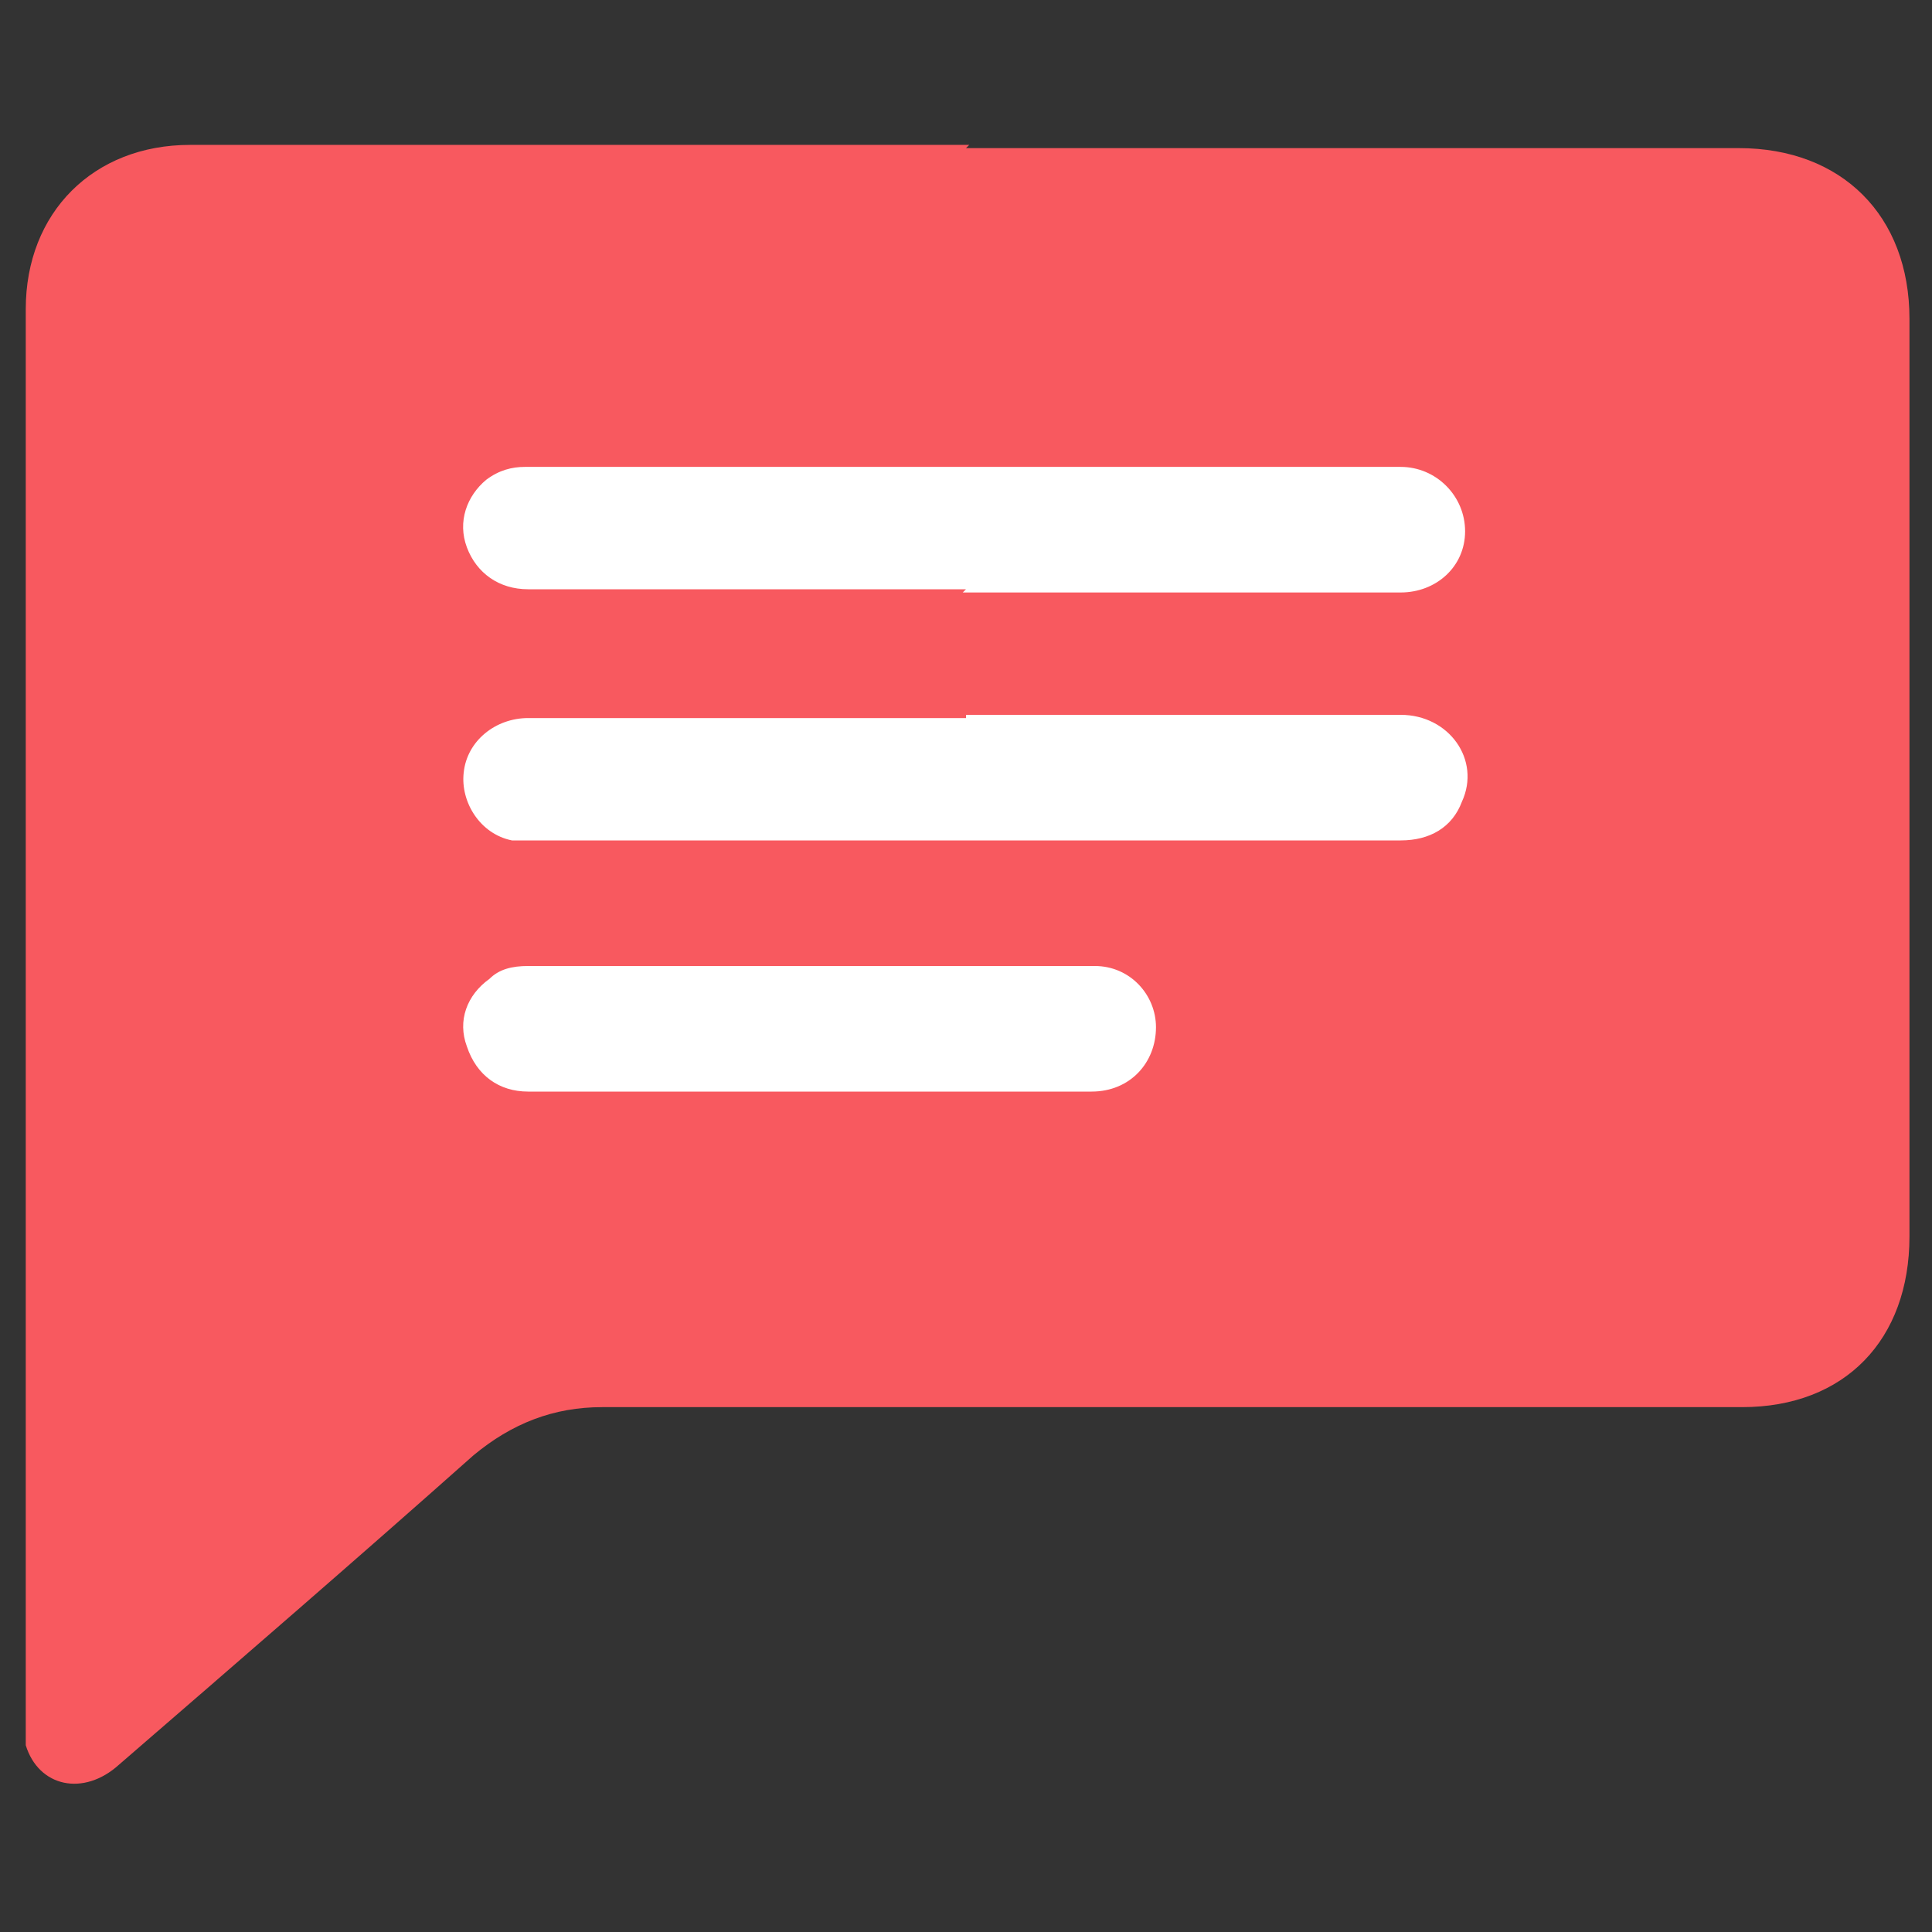 <?xml version="1.0" encoding="UTF-8"?>
<svg xmlns="http://www.w3.org/2000/svg" version="1.1" viewBox="0 0 60 60">
  <rect x="0" y="0" width="60" height="60" fill="#333333" stroke="none"/>
  <defs>
    <style>
      .cls-1 {
        fill: #fff;
      }

      .cls-2 {
        fill: #f8595f;
      }
    </style>
  </defs>
  <!-- Generator: Adobe Illustrator 28.6.0, SVG Export Plug-In . SVG Version: 1.2.0 Build 709)  -->
  <g>
    <g id="Layer_1">
      <g>
        <path class="cls-2" d="M30,4.6c8,0,16,0,24,0,3.2,0,5.3,2.1,5.3,5.3,0,9.5,0,19,0,28.5,0,3.2-2,5.3-5.2,5.3-11.8,0-23.6,0-35.4,0-1.5,0-2.8.5-4,1.5-3.6,3.2-7.3,6.4-11,9.6-1.1,1-2.5.7-2.9-.6,0-.2,0-.4,0-.7,0-14.6,0-29.2,0-43.9,0-3,2.1-5.1,5.1-5.1,8.1,0,16.1,0,24.2,0Z"/>
        <path class="cls-1" d="M30,18.3c-4.5,0-9.1,0-13.6,0-.9,0-1.6-.5-1.9-1.3-.3-.8,0-1.6.6-2.1.4-.3.8-.4,1.2-.4,9.1,0,18.2,0,27.2,0,1.1,0,2,.9,2,2,0,1.1-.9,1.9-2,1.9-4.5,0-9.1,0-13.6,0Z"/>
        <path class="cls-1" d="M30,22.2c4.5,0,9,0,13.5,0,1.5,0,2.5,1.4,1.9,2.7-.3.8-1,1.2-1.9,1.2-1.7,0-3.5,0-5.2,0-7.2,0-14.4,0-21.6,0-.3,0-.6,0-.8,0-1-.2-1.6-1.2-1.5-2.1.1-1,1-1.7,2-1.7,4.5,0,9.1,0,13.6,0Z"/>
        <path class="cls-1" d="M25.1,33.9c-2.9,0-5.8,0-8.7,0-.9,0-1.6-.5-1.9-1.4-.3-.8,0-1.6.7-2.1.3-.3.7-.4,1.2-.4,5.9,0,11.7,0,17.6,0,1.1,0,1.9.9,1.9,1.9,0,1.1-.8,2-2,2-2.9,0-5.9,0-8.8,0Z"/>
      </g>
    </g>
  </g>
</svg>
